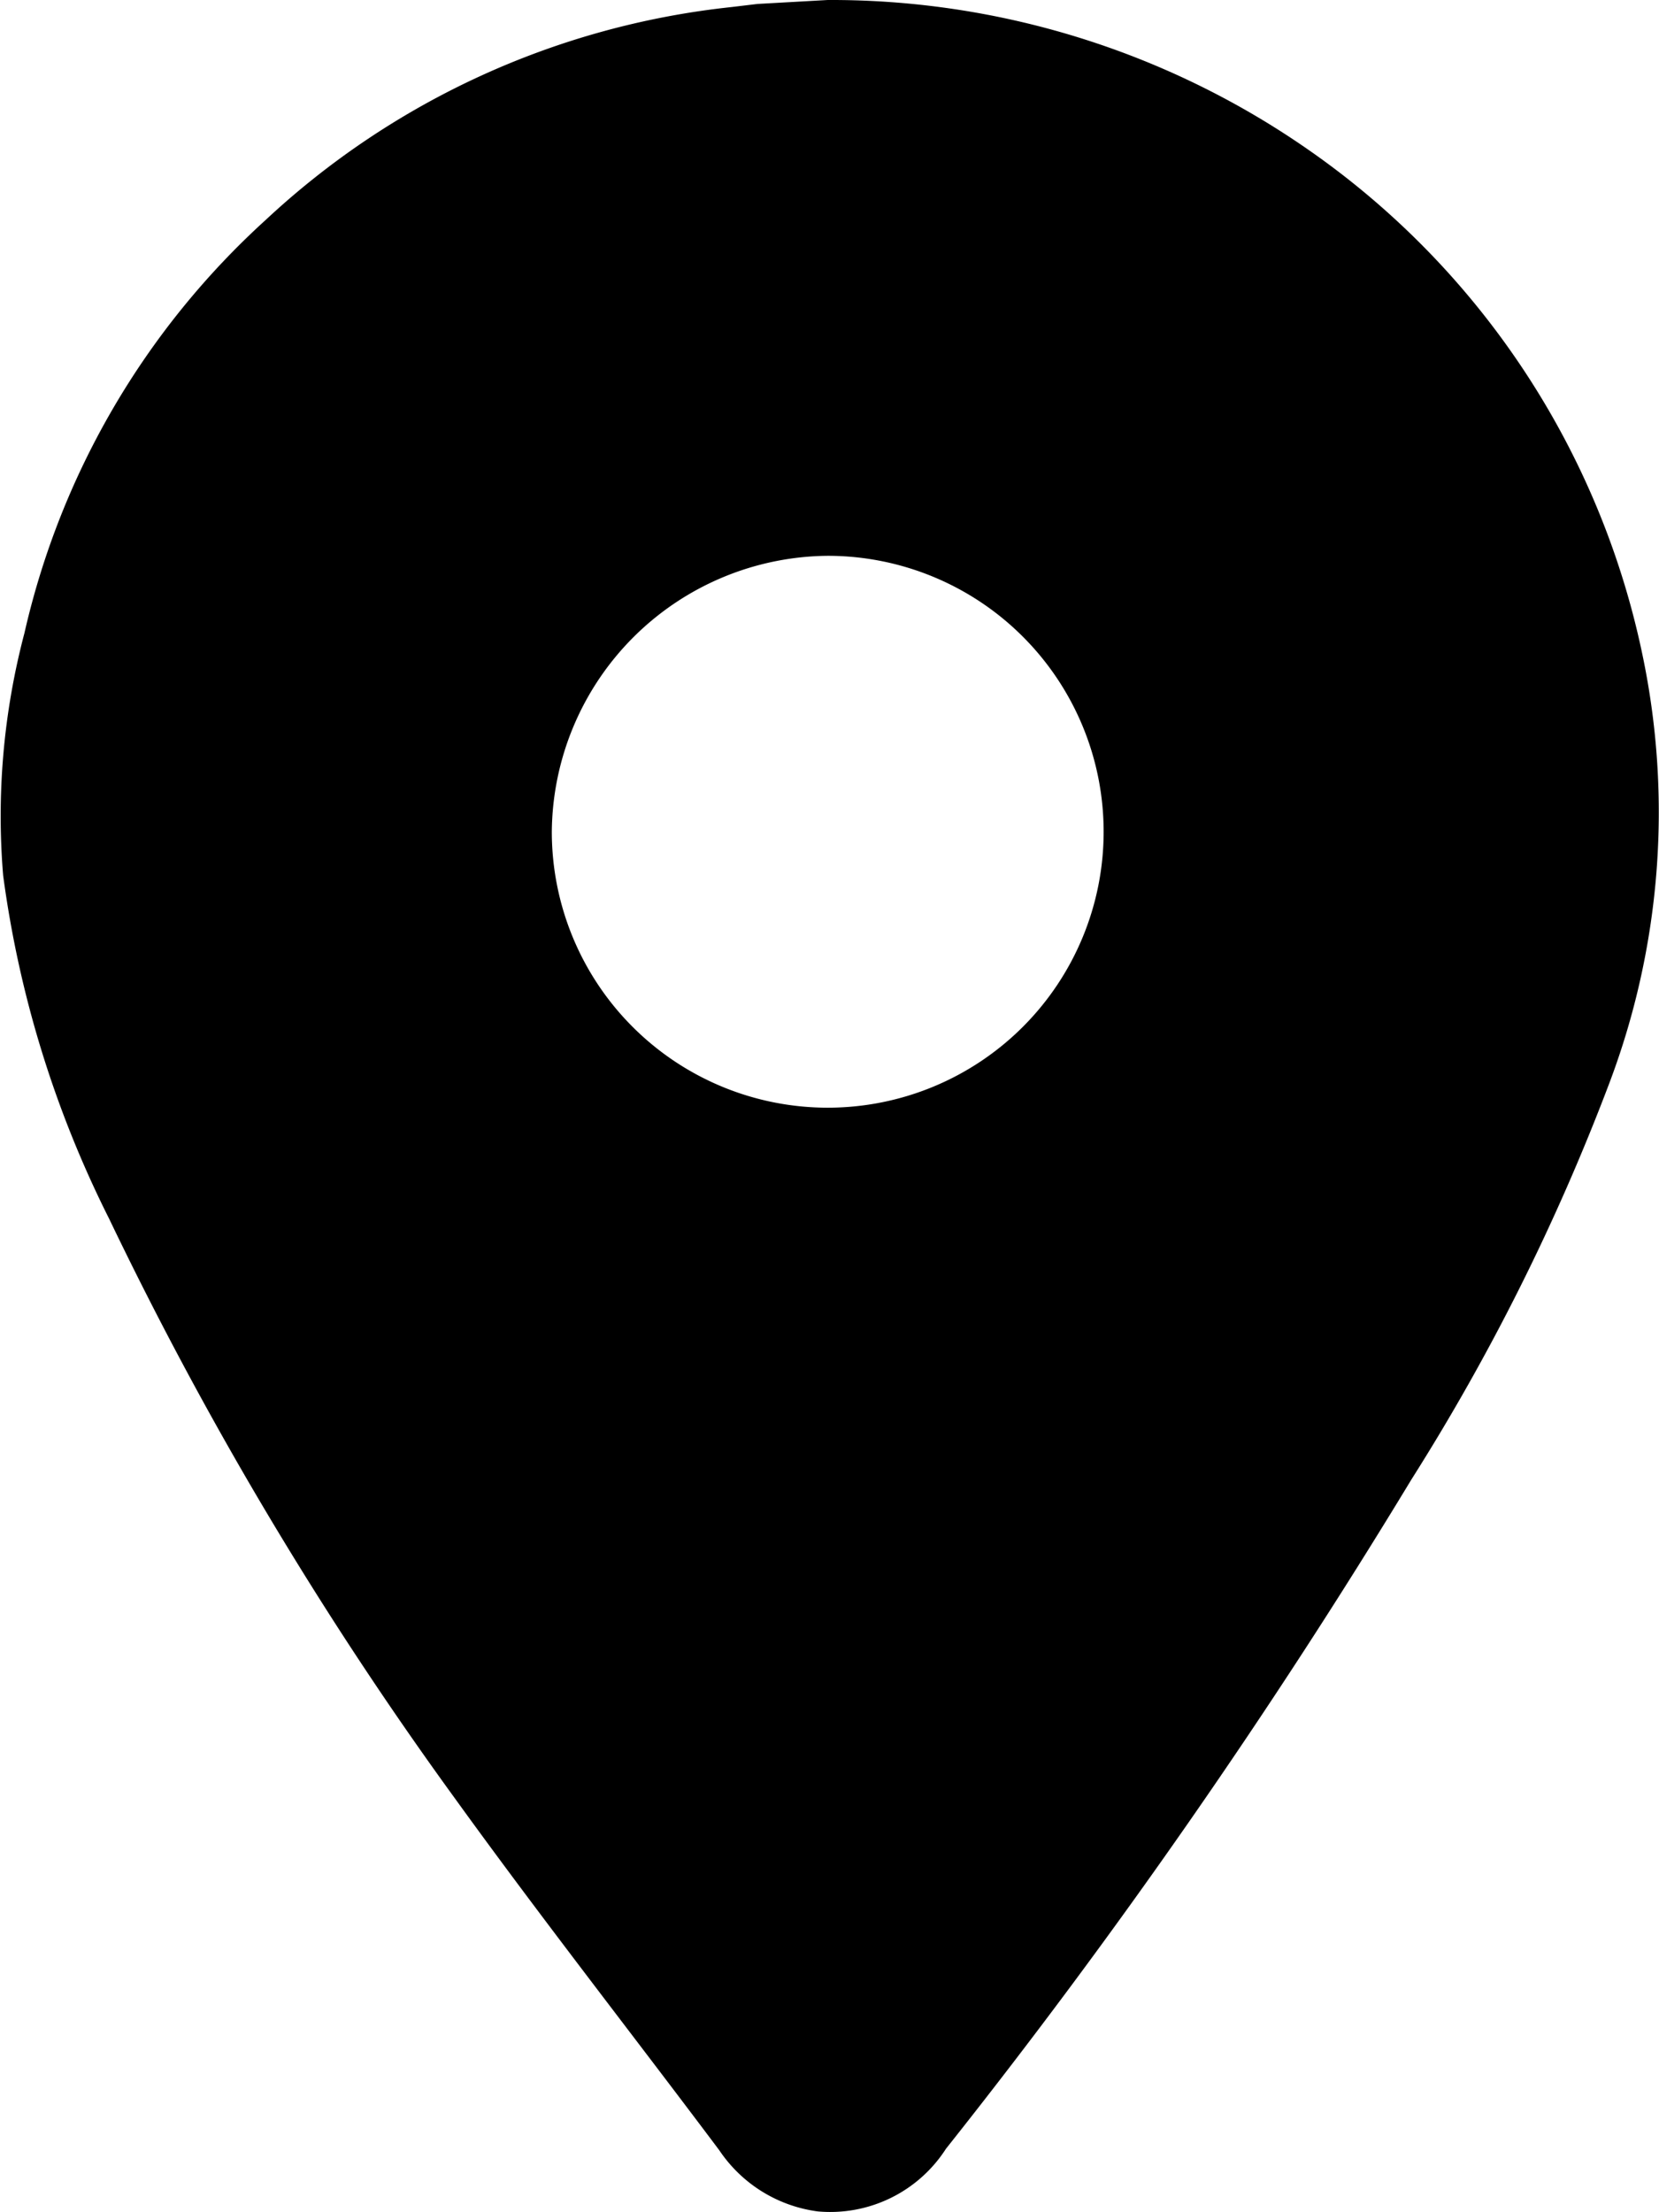 <svg xmlns="http://www.w3.org/2000/svg" viewBox="0 0 42.09 56.12"><g id="Layer_2" data-name="Layer 2"><g id="Main"><path d="M21,0A21.19,21.19,0,0,1,33.21,3.81a20.76,20.76,0,0,1,8.46,12.8,19.45,19.45,0,0,1-.86,10.92,55.48,55.48,0,0,1-5,10A163.91,163.91,0,0,1,24,54.51a3.49,3.49,0,0,1-3.25,1.59,3.57,3.57,0,0,1-2.5-1.55c-2.25-3-4.53-5.91-6.71-8.93a94.48,94.48,0,0,1-8.77-14.7A27.48,27.48,0,0,1,.08,22.21a18.19,18.19,0,0,1,.54-6.15A20.21,20.21,0,0,1,6.74,5.58,20.5,20.5,0,0,1,18.55.18L19.22.1ZM14,21.1a7,7,0,1,0,7-7A7.06,7.06,0,0,0,14,21.1Z"/></g></g></svg>